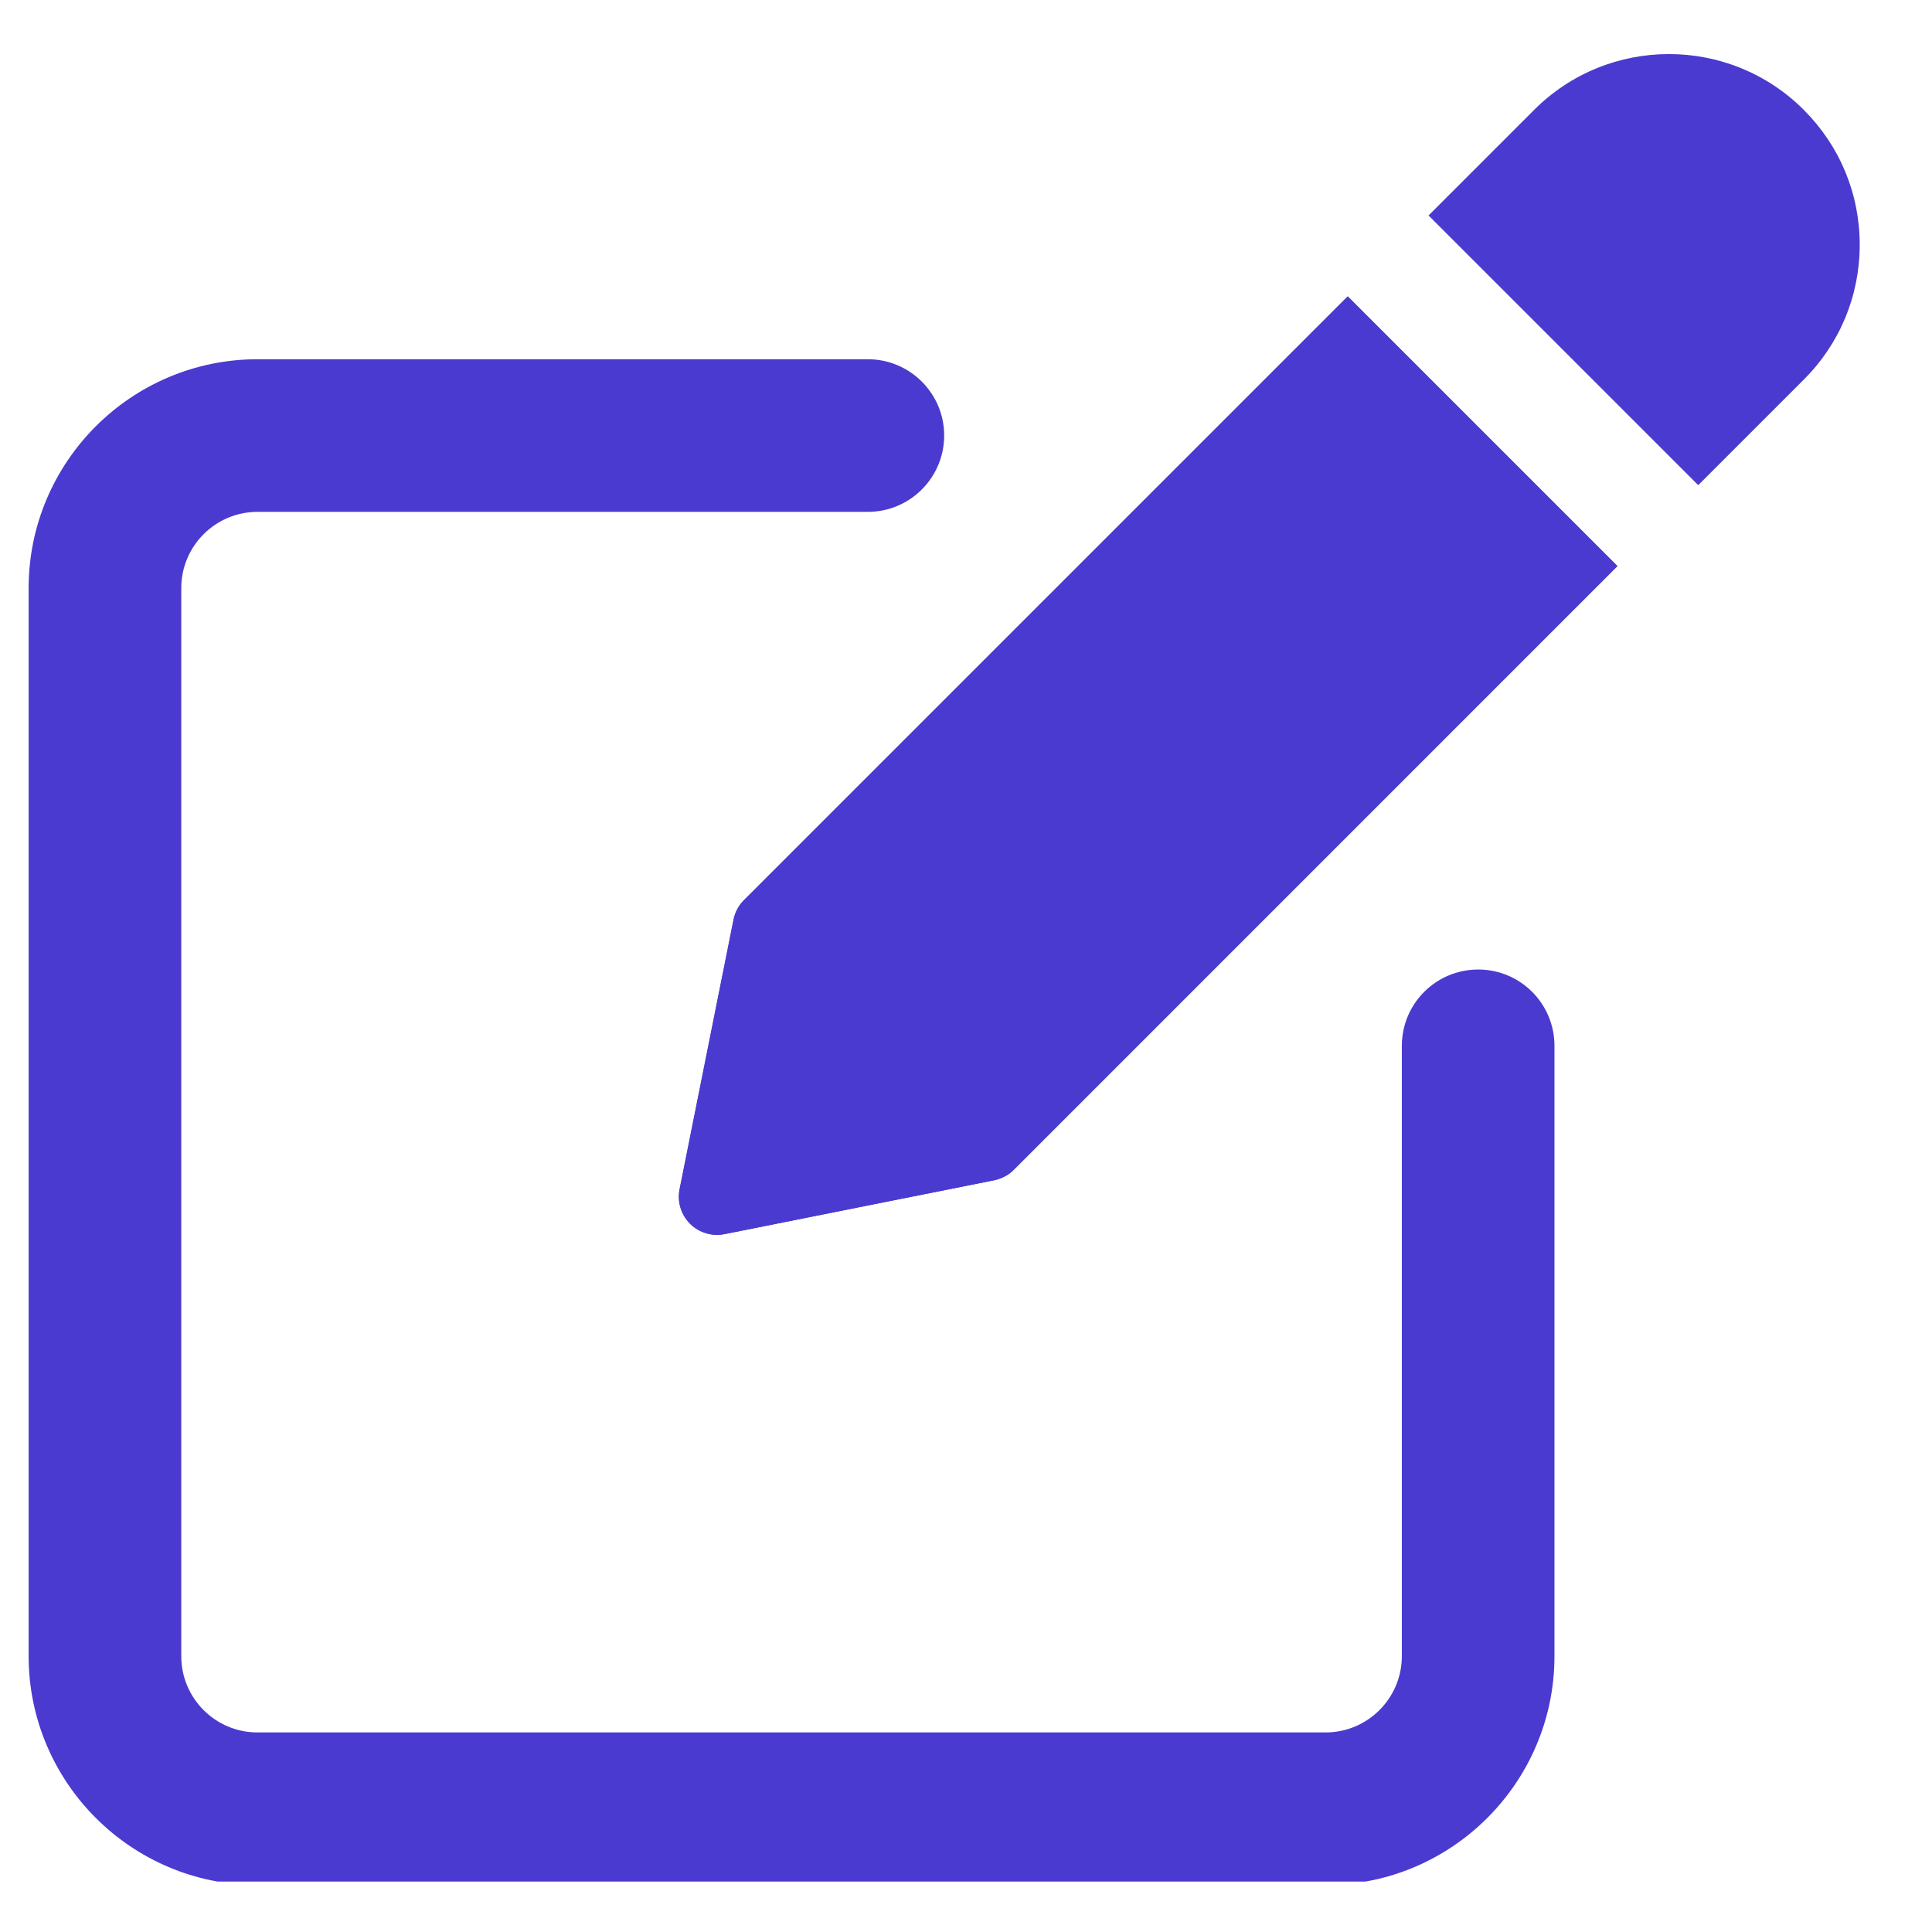 <svg xmlns="http://www.w3.org/2000/svg" width="17" height="17" viewBox="0 0 17 17" fill="none">
  <g clip-path="url(#clip0_277_298)">
    <path d="M13.007 8.531C12.635 8.531 12.335 8.832 12.335 9.203V14.573C12.335 14.943 12.034 15.244 11.664 15.244H2.266C1.895 15.244 1.595 14.943 1.595 14.573V5.175C1.595 4.805 1.895 4.504 2.266 4.504H7.636C8.007 4.504 8.308 4.203 8.308 3.832C8.308 3.462 8.007 3.161 7.636 3.161H2.266C1.156 3.161 0.252 4.064 0.252 5.175V14.573C0.252 15.683 1.156 16.587 2.266 16.587H11.664C12.774 16.587 13.678 15.683 13.678 14.573V9.203C13.678 8.831 13.378 8.531 13.007 8.531Z" fill="#4b3acf"/>
    <path d="M6.548 7.92C6.501 7.967 6.469 8.026 6.456 8.091L5.981 10.465C5.959 10.575 5.994 10.688 6.073 10.768C6.137 10.832 6.223 10.866 6.311 10.866C6.332 10.866 6.354 10.864 6.377 10.859L8.75 10.385C8.815 10.371 8.875 10.34 8.921 10.293L14.233 4.981L11.86 2.608L6.548 7.92Z" fill="#4b3acf"/>
    <path d="M6.546 7.92C6.499 7.967 6.467 8.026 6.454 8.091L5.979 10.465C5.957 10.575 5.992 10.688 6.071 10.768C6.135 10.832 6.221 10.866 6.309 10.866C6.33 10.866 6.352 10.864 6.375 10.859L8.748 10.385C8.813 10.371 8.873 10.34 8.92 10.293L14.231 4.981L11.858 2.608L6.546 7.92Z" fill="#4b3acf"/>
    <path d="M15.872 0.967C15.218 0.312 14.153 0.312 13.499 0.967L12.57 1.896L14.943 4.269L15.872 3.34C16.189 3.024 16.364 2.602 16.364 2.154C16.364 1.705 16.189 1.284 15.872 0.967Z" fill="#4b3acf"/>
  </g>
  <defs>
    <clipPath id="clip0_277_298">
      <rect width="16.111" height="16.111" fill="white" transform="translate(0.252 0.445)"/>
    </clipPath>
  </defs>
</svg>